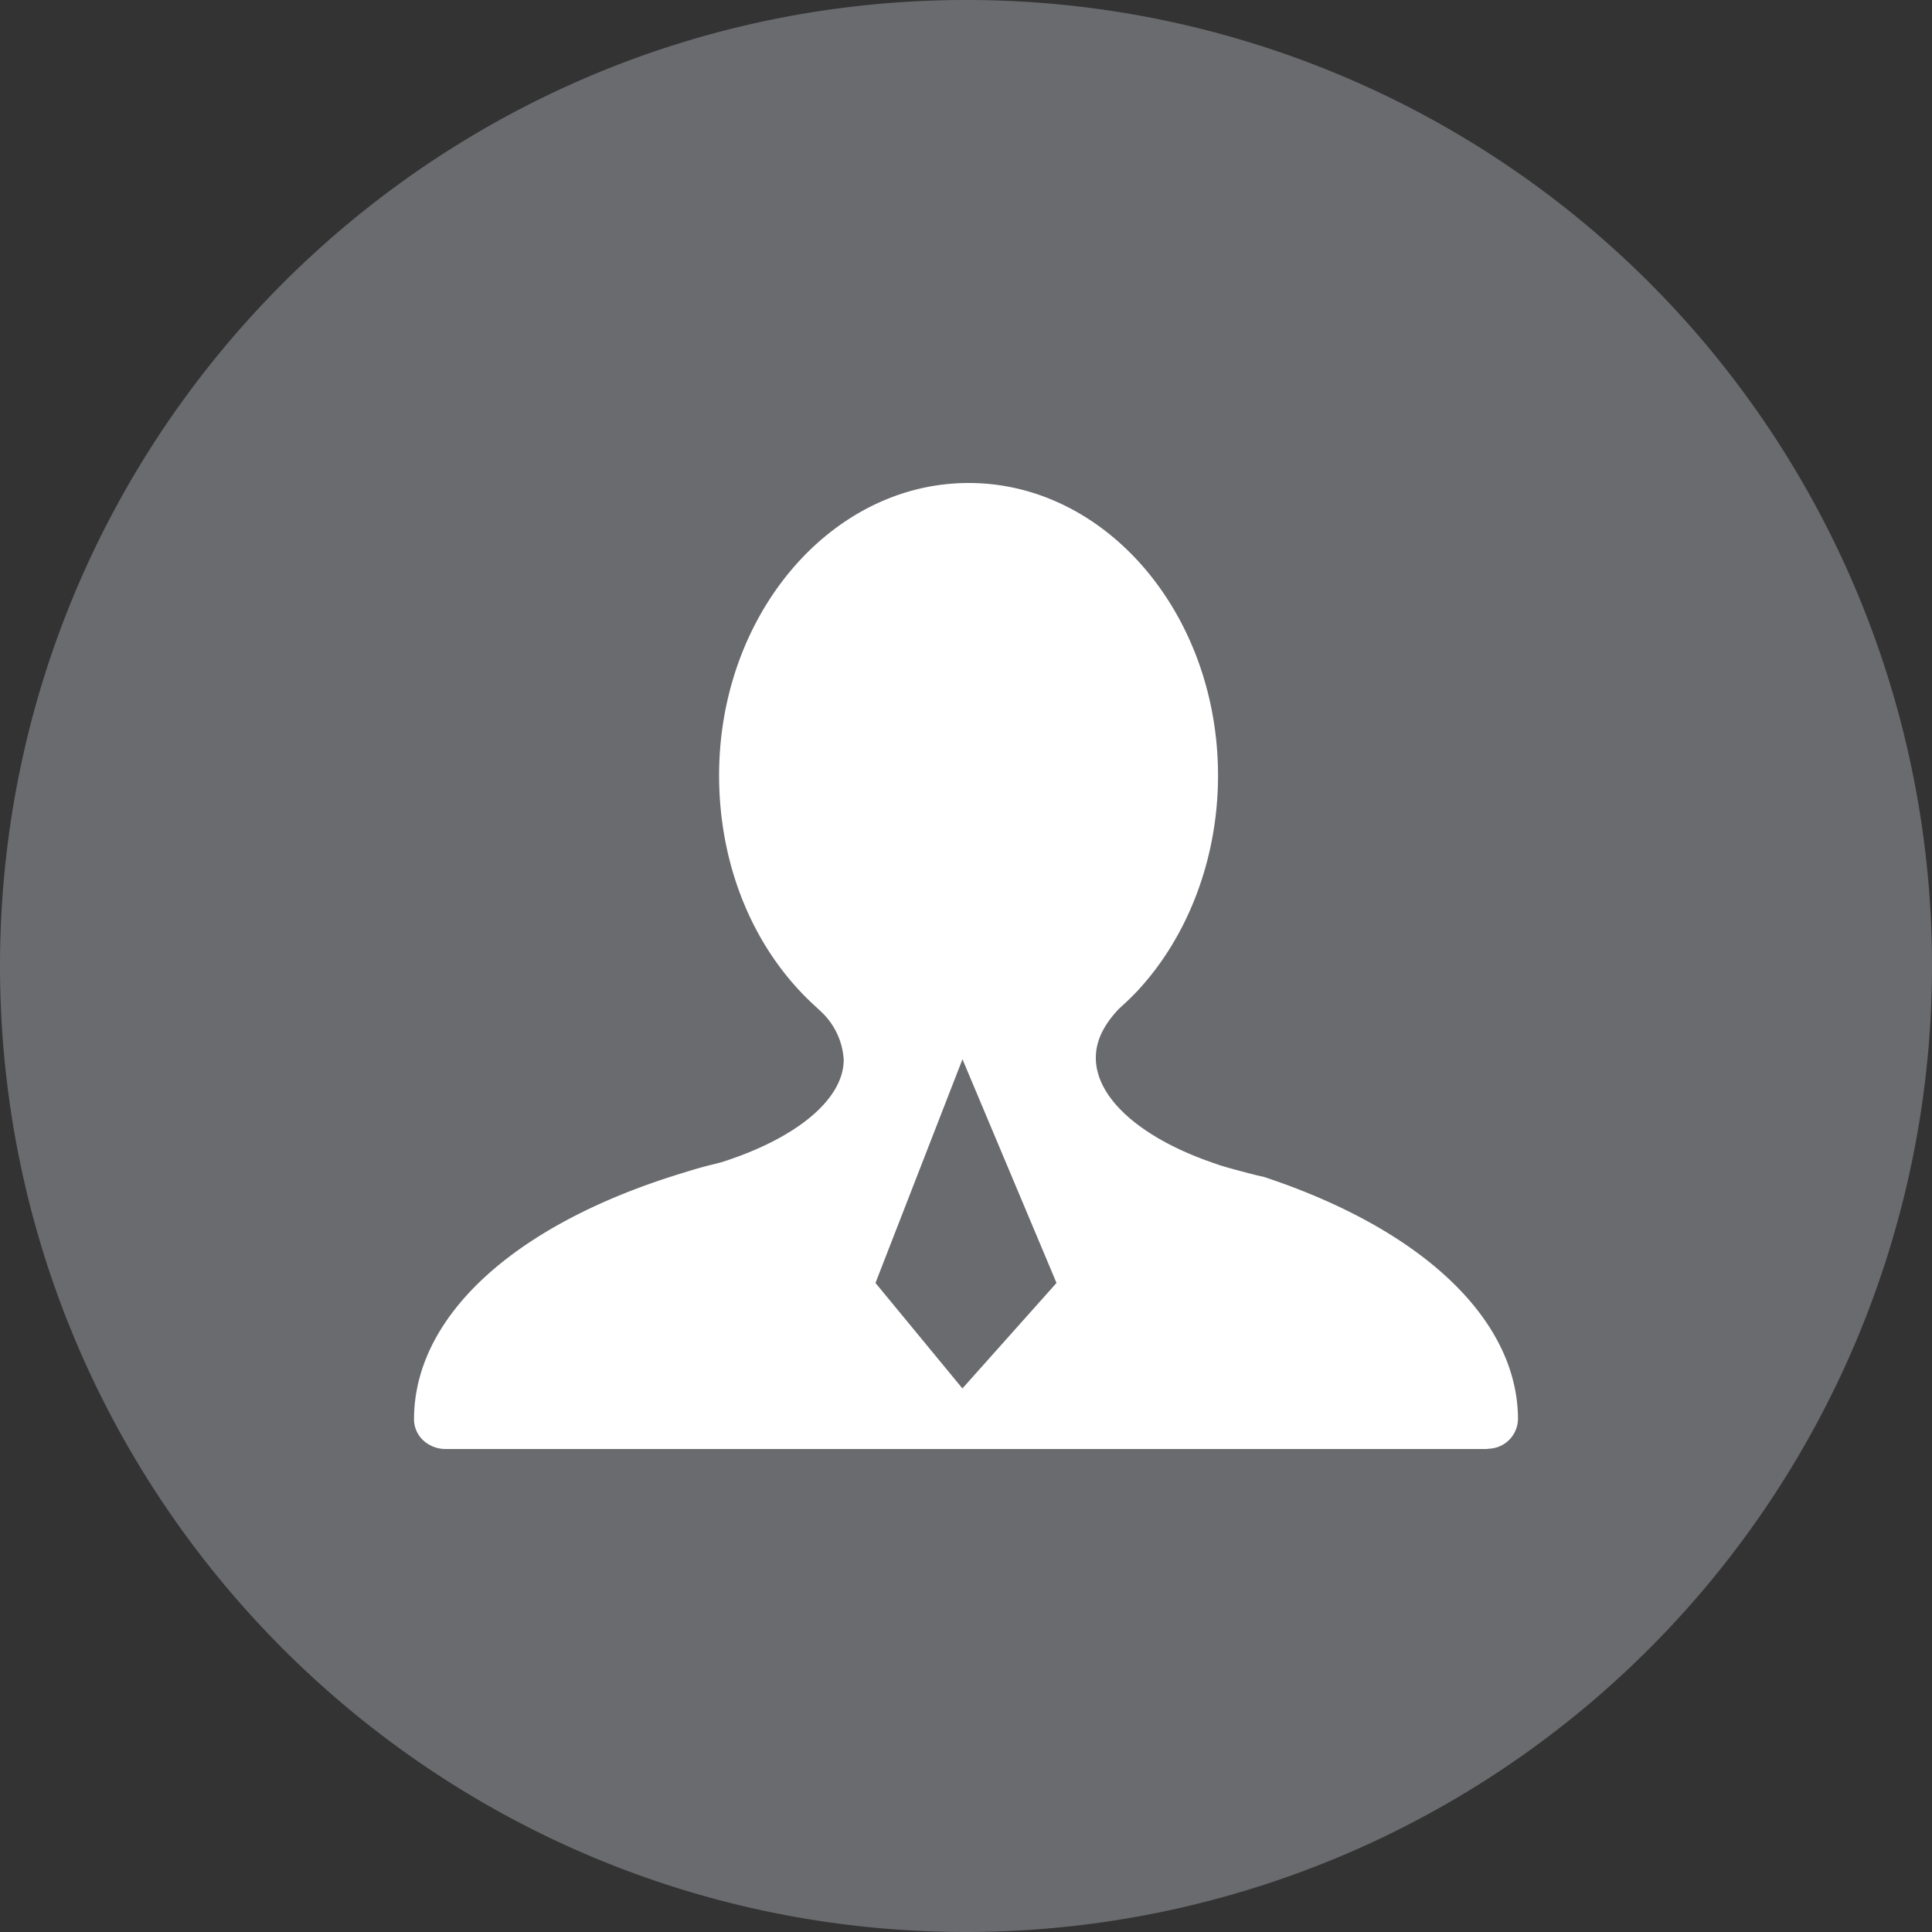 <?xml version="1.0" standalone="no"?><!DOCTYPE svg PUBLIC "-//W3C//DTD SVG 1.1//EN" "http://www.w3.org/Graphics/SVG/1.1/DTD/svg11.dtd"><svg class="icon" width="32px" height="32.00px" viewBox="0 0 1024 1024" version="1.1" xmlns="http://www.w3.org/2000/svg"><rect x="0" y="0" width="1024" height="1024" fill="#333333" stroke="none"/><path d="M512 0C229.274 0.102 0.102 229.274 0 512c0.102 282.726 229.274 511.898 512 512a512.205 512.205 0 0 0 362.189-874.189A511.59 511.59 0 0 0 512 0z" fill="#6A6B6E" /><path d="M513.485 256c72.755 0 132.096 69.478 132.096 155.085 0 43.52-15.667 85.197-43.008 114.432a163.84 163.84 0 0 1-9.523 9.165c-8.397 8.909-12.237 17.254-12.237 26.01 0 20.48 21.965 40.858 57.958 54.17l6.912 2.458c6.4 2.048 13.414 3.789 20.275 5.581l3.891 0.87c84.531 27.955 134.707 75.981 134.707 128.512a15.974 15.974 0 0 1-13.722 15.411l-3.021 0.307H236.186a17.357 17.357 0 0 1-11.878-4.608 15.206 15.206 0 0 1-4.864-11.11c0-54.886 53.658-103.885 143.514-130.918 4.659-1.485 9.472-2.867 14.234-4.045l4.762-1.178c40.243-12.698 65.229-33.536 65.229-54.477a37.888 37.888 0 0 0-12.134-25.6l-2.56-2.406c-32.614-29.389-51.354-74.035-51.354-122.675C381.133 325.478 440.627 256 513.382 256h0.102z m-3.328 305.357l-46.131 118.63 46.08 55.91 49.869-55.91-49.869-118.63h0.051z" fill="#FFFFFF" /></svg>